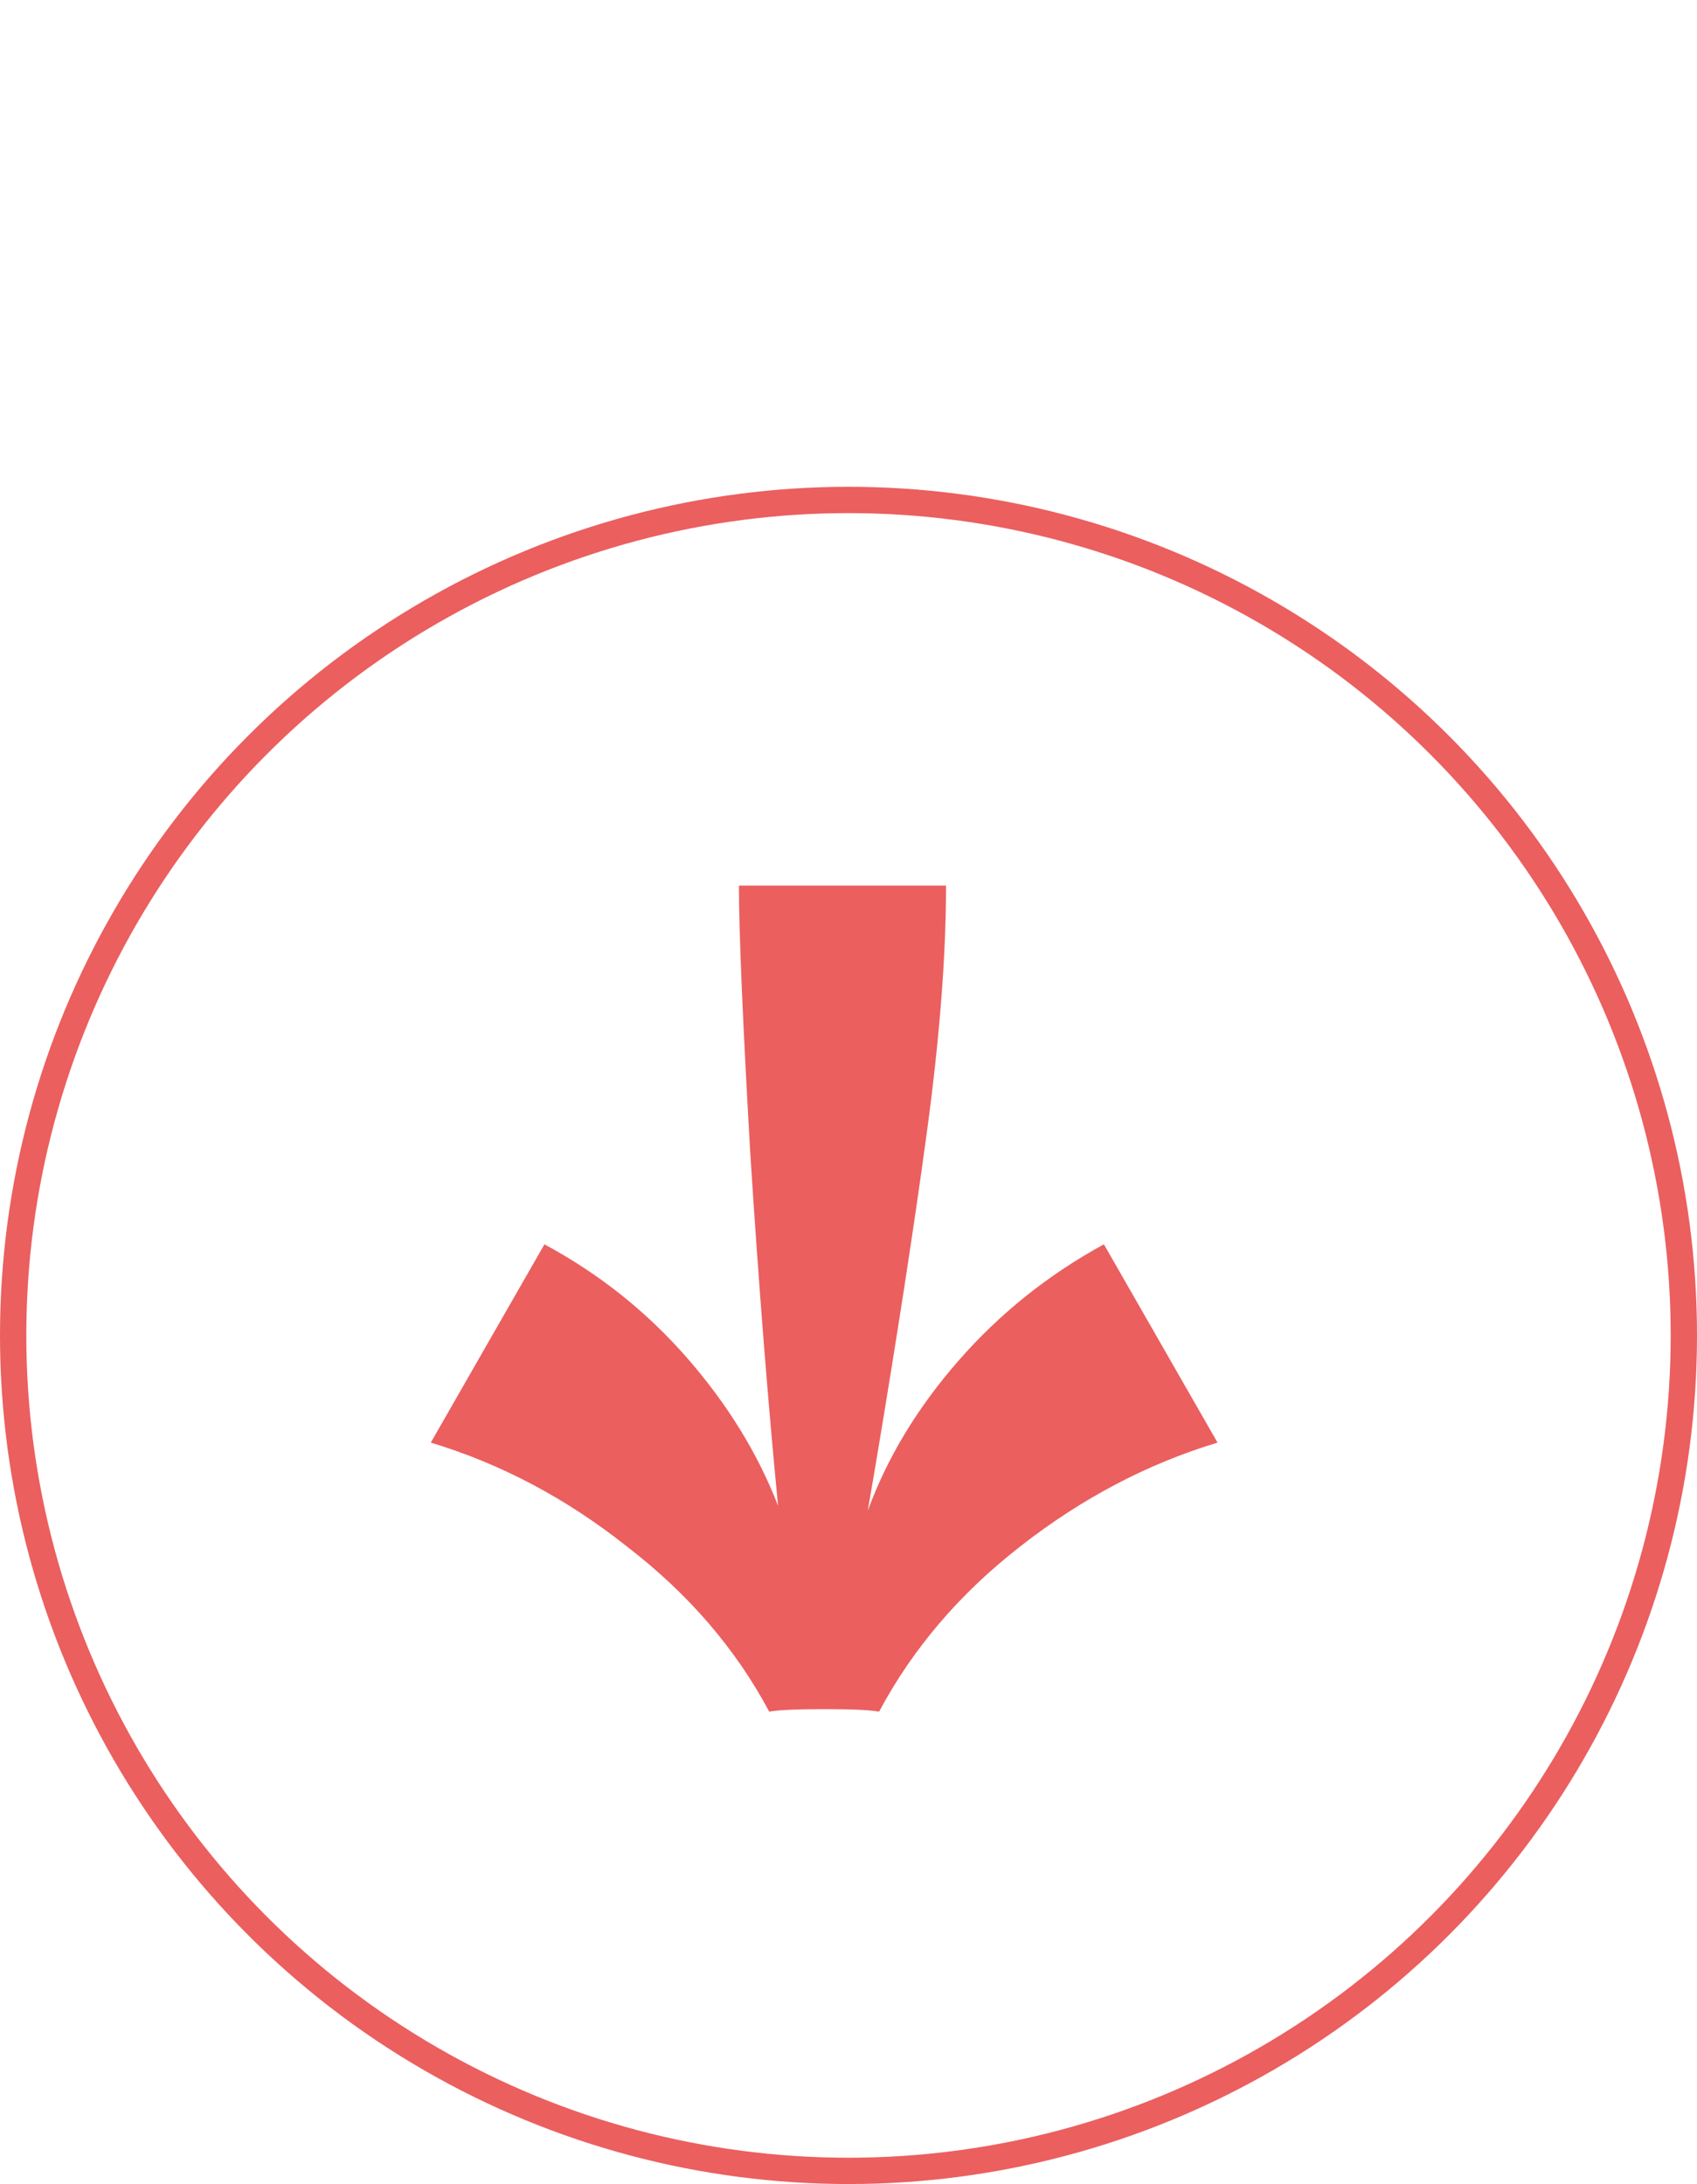<svg width="129" height="166" viewBox="0 0 129 166" fill="none" xmlns="http://www.w3.org/2000/svg">
<path d="M92.554 109.648C87.242 111.248 82.25 113.872 77.578 117.52C72.97 121.104 69.386 125.296 66.826 130.096C66.122 129.968 64.746 129.904 62.698 129.904C60.586 129.904 59.178 129.968 58.474 130.096C55.914 125.296 52.298 121.104 47.626 117.52C43.018 113.872 38.058 111.248 32.746 109.648L41.386 94.576C45.546 96.816 49.162 99.696 52.234 103.216C55.306 106.736 57.61 110.48 59.146 114.448C58.378 106.576 57.674 97.648 57.034 87.664C56.458 77.616 56.17 70.832 56.17 67.312H71.914C71.914 72.624 71.434 78.832 70.474 85.936C69.514 93.04 68.202 101.552 66.538 111.472L65.962 114.832C67.434 110.8 69.738 106.992 72.874 103.408C76.01 99.824 79.69 96.88 83.914 94.576L92.554 109.648Z" fill="#EB5F5F"/>
<circle cx="64.5" cy="101.5" r="63.5" stroke="#EB5F5F" stroke-width="2"/>
</svg>
